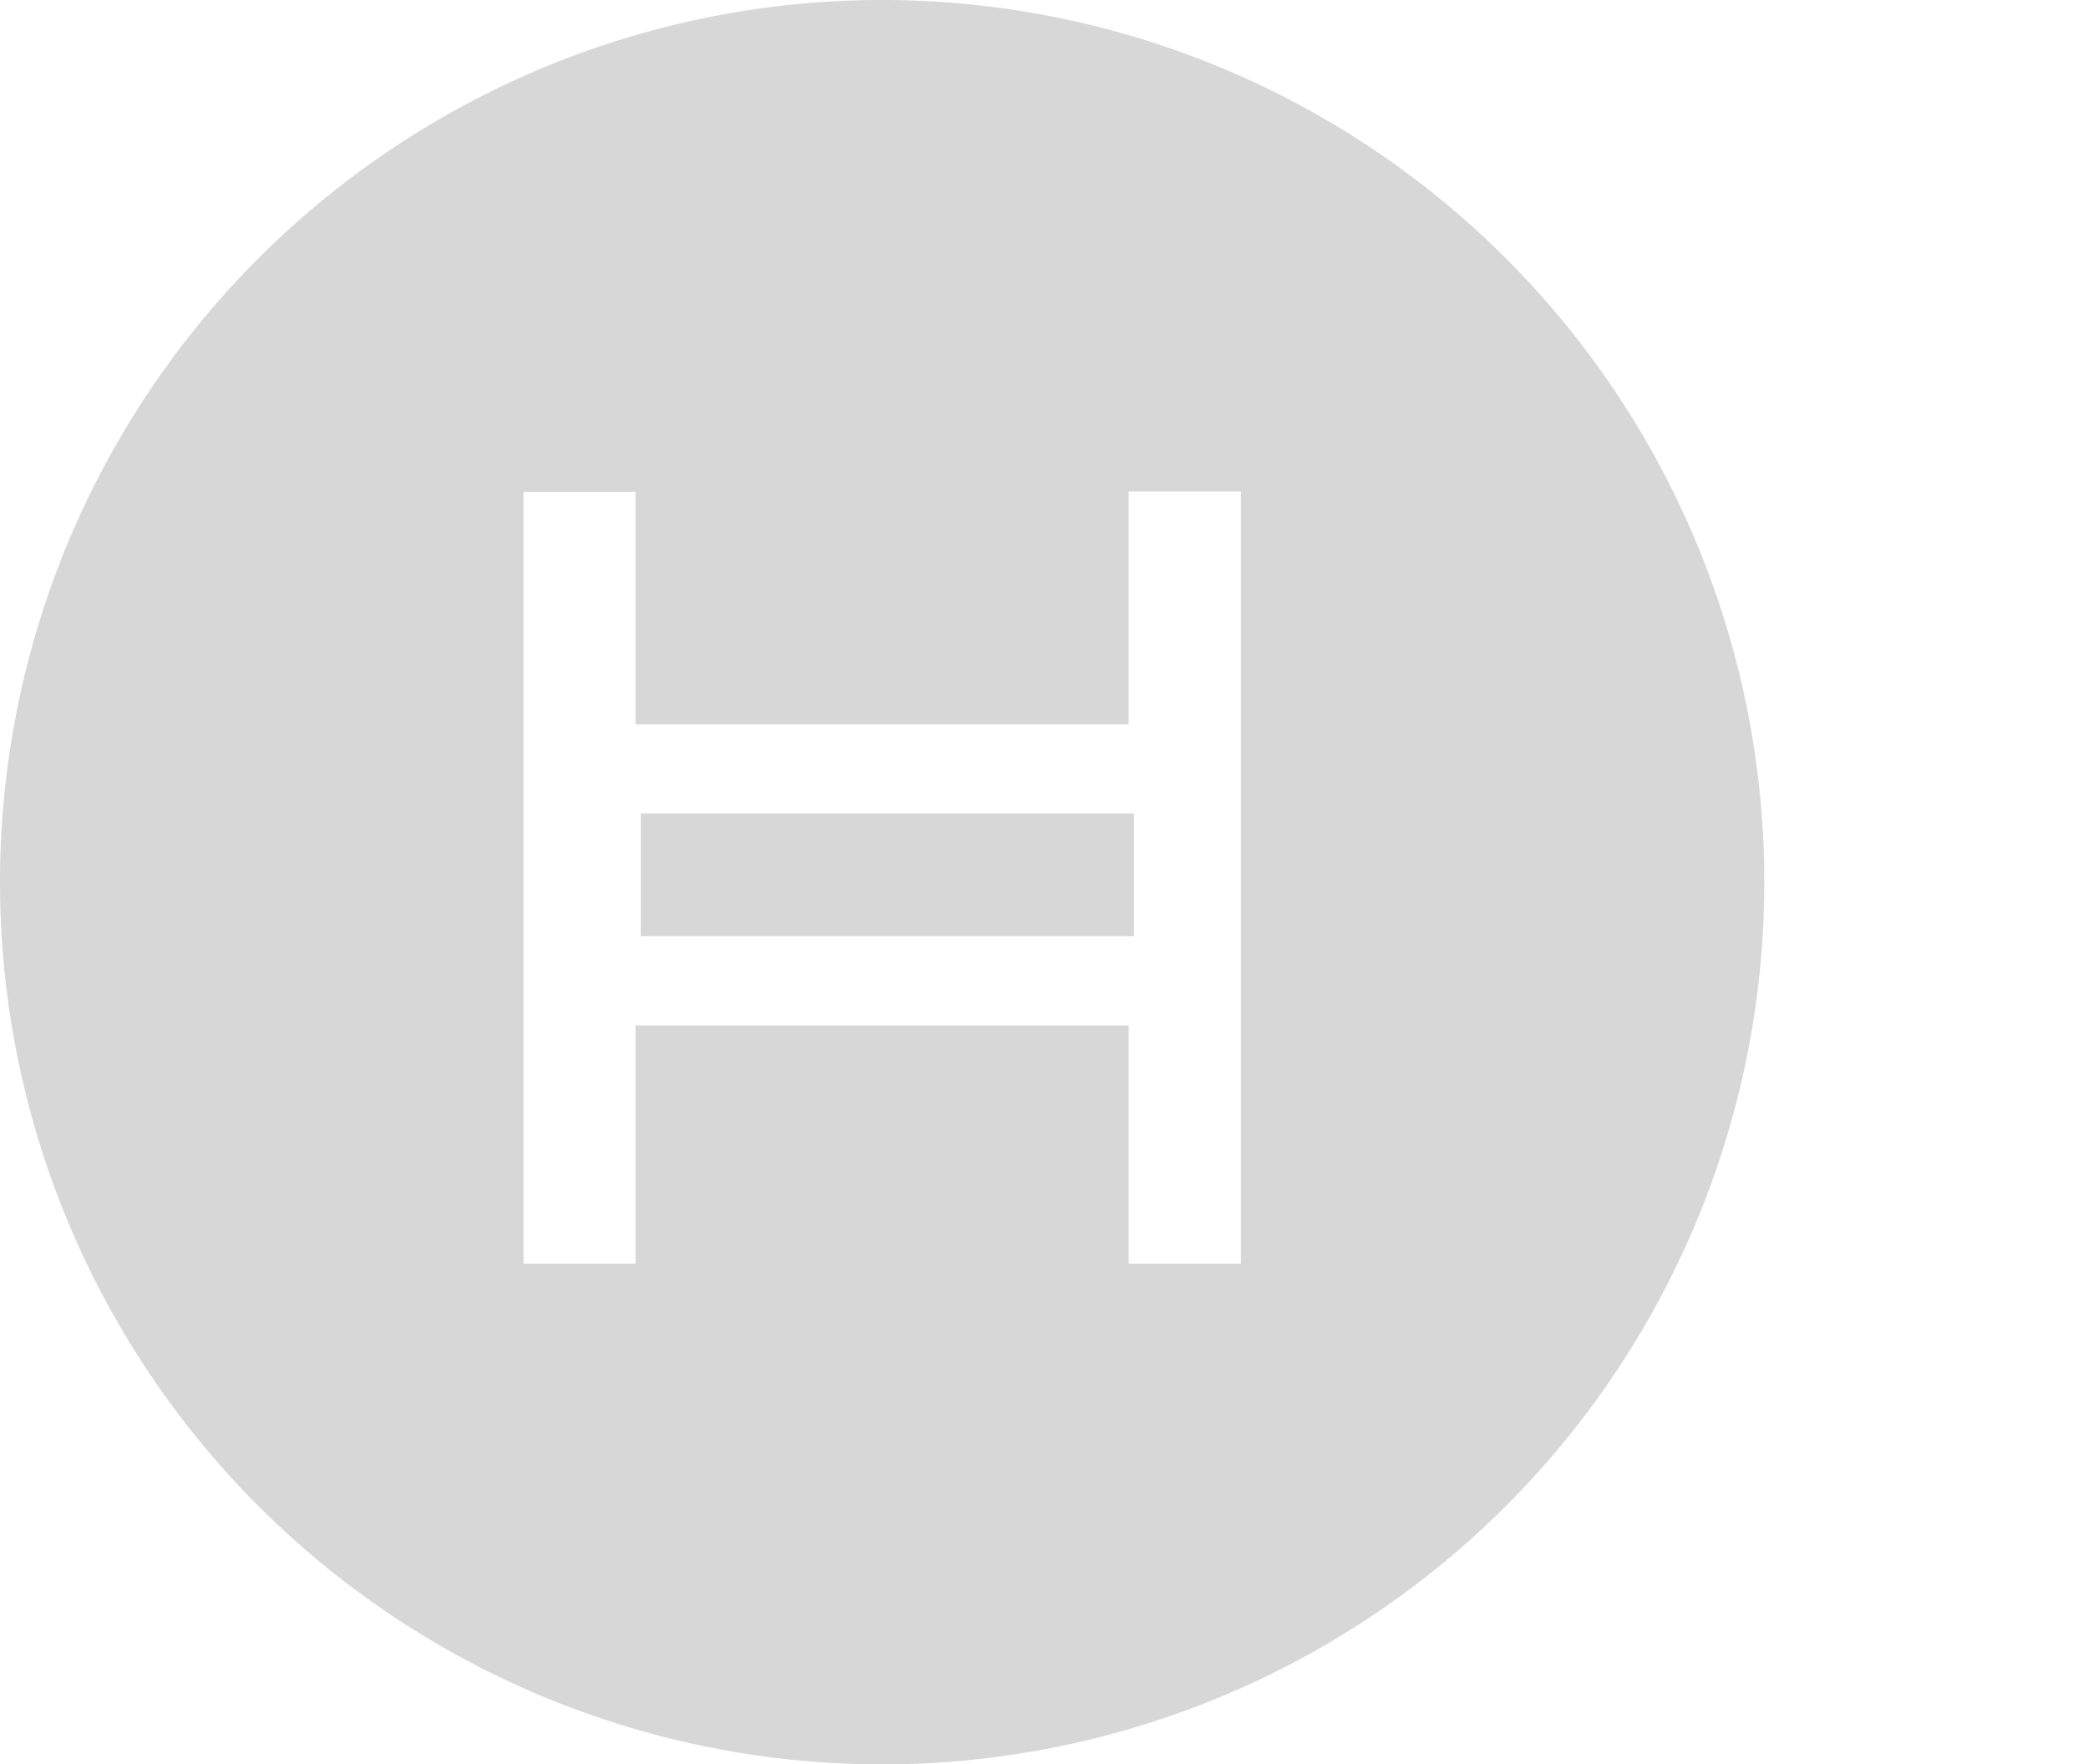 <svg xmlns="http://www.w3.org/2000/svg" viewBox="0 0 200.22 169.17"><defs><style>.cls-1,.cls-2{fill:#d7d7d7;}.cls-1{fill-rule:evenodd;}</style></defs><g id="Layer_2" data-name="Layer 2"><g id="Layer_2-2" data-name="Layer 2"><path class="cls-1" d="M84.57,0A84.59,84.59,0,1,1,0,84.58,84.59,84.59,0,0,1,84.57,0M61.45,89.77h47.29V78H61.45ZM119,121.16H108.23V98.33H60.94v22.83H50.2v-74H60.94v22.3h47.29V47.13H119Z"/></g></g></svg>